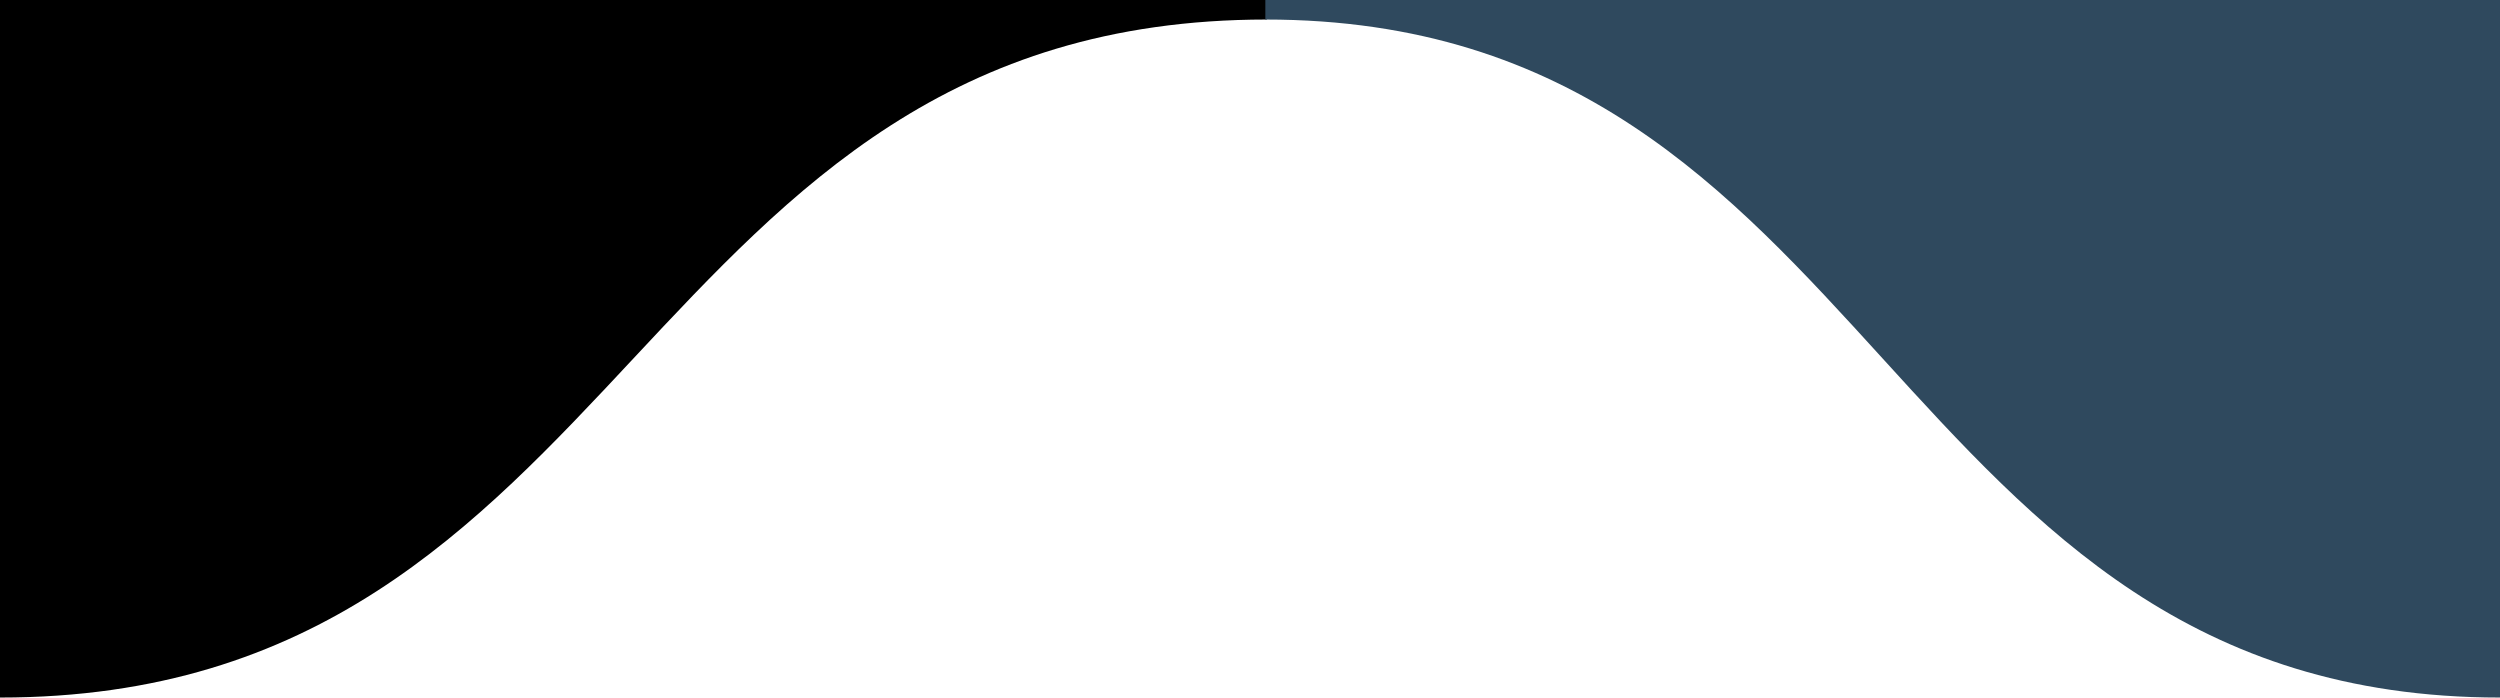<svg viewBox="0 0 1792 500" xmlns="http://www.w3.org/2000/svg" xmlns:xlink="http://www.w3.org/1999/xlink"><path stroke="blue" d="M 0 500 C 454 500 454 14 908 14 L 908 14 L 908 0 L 0 0 Z" stroke-width="0"></path> <path fill="rgba(47, 73, 94, 1)" d="M 907 14 C 1349.5 14 1349.5 500 1792 500 L 1792 500 L 1792 0 L 907 0 Z" stroke-width="0"></path> </svg>